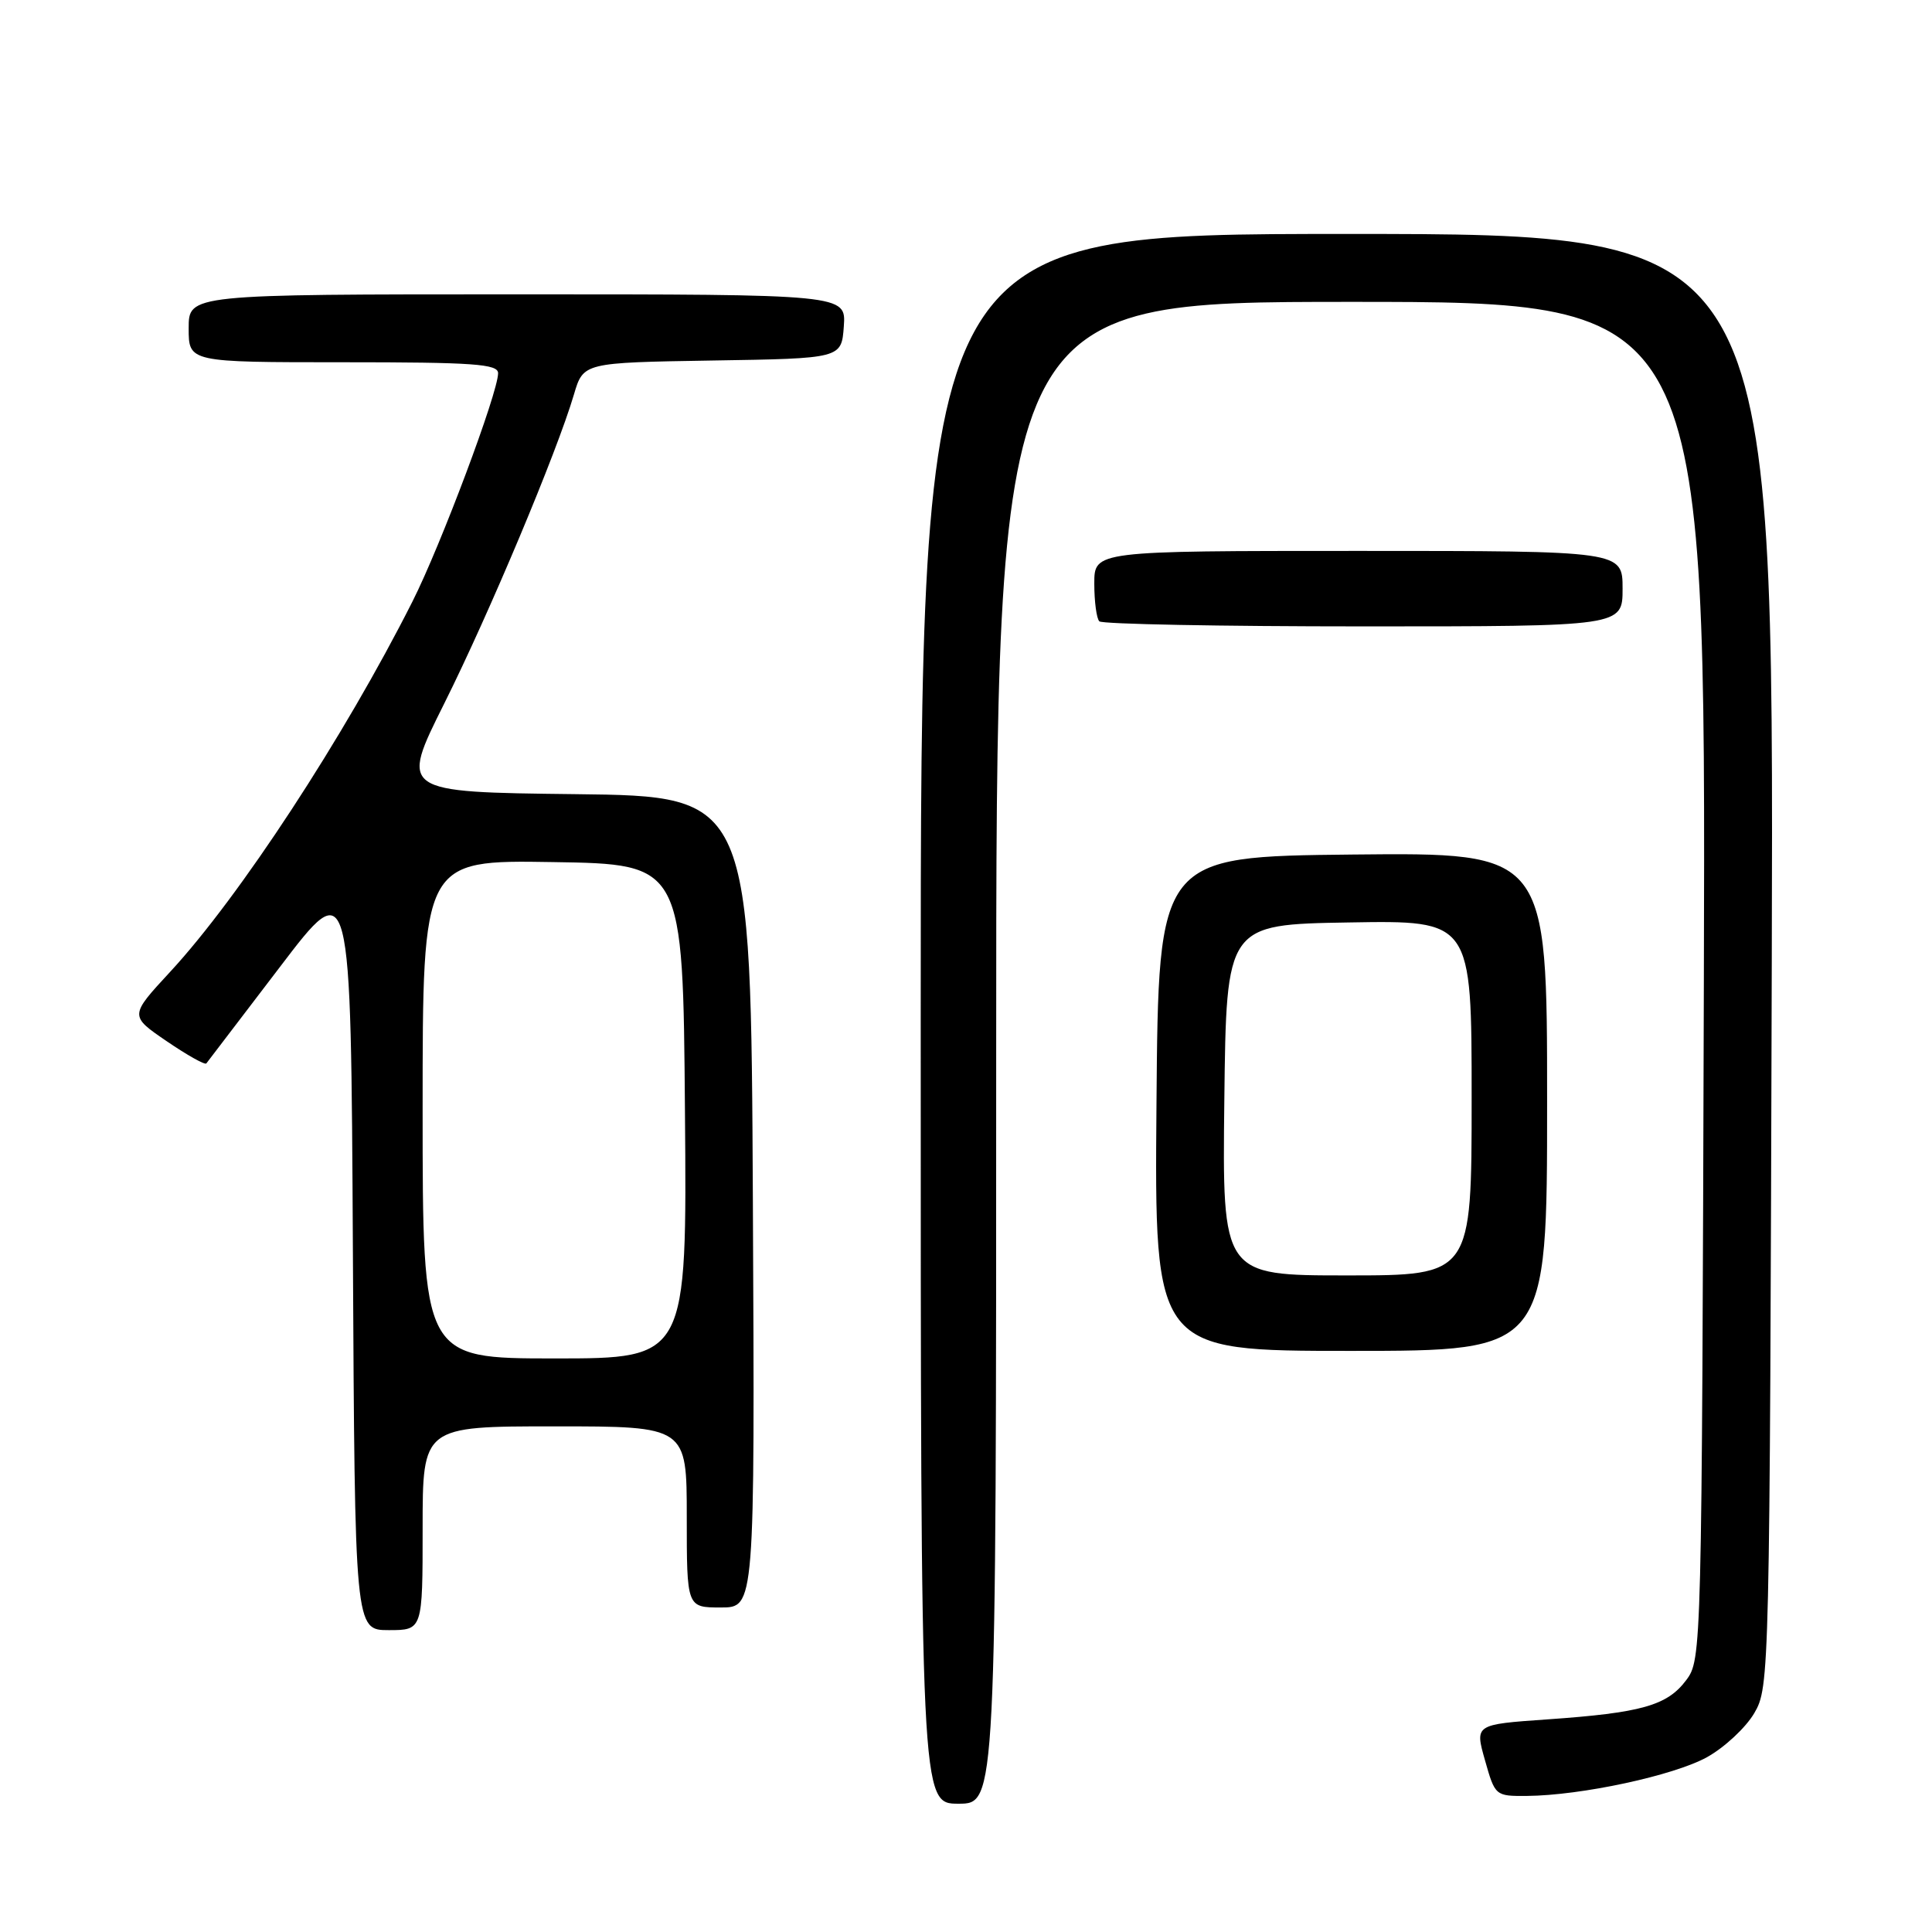 <?xml version="1.0" encoding="UTF-8" standalone="no"?>
<!DOCTYPE svg PUBLIC "-//W3C//DTD SVG 1.1//EN" "http://www.w3.org/Graphics/SVG/1.1/DTD/svg11.dtd" >
<svg xmlns="http://www.w3.org/2000/svg" xmlns:xlink="http://www.w3.org/1999/xlink" version="1.1" viewBox="0 0 256 256">
 <g >
 <path fill="currentColor"
d=" M 132.00 139.50 C 132.00 40.00 132.00 40.00 179.02 40.00 C 226.03 40.00 226.03 40.00 225.77 129.93 C 225.50 219.17 225.48 219.88 223.43 222.63 C 220.91 226.00 217.50 226.96 205.00 227.83 C 195.42 228.50 195.42 228.50 196.77 233.25 C 198.10 237.96 198.15 238.00 202.31 237.97 C 209.53 237.91 221.78 235.27 226.18 232.84 C 228.50 231.55 231.32 228.93 232.45 227.00 C 234.47 223.55 234.50 222.25 234.77 127.25 C 235.04 31.00 235.04 31.00 178.52 31.00 C 122.00 31.00 122.00 31.00 122.00 135.00 C 122.00 239.00 122.00 239.00 127.00 239.00 C 132.00 239.00 132.00 239.00 132.00 139.50 Z  M 56.00 202.50 C 56.00 189.00 56.00 189.00 73.50 189.00 C 91.00 189.00 91.00 189.00 91.00 201.00 C 91.00 213.00 91.00 213.00 95.51 213.00 C 100.02 213.00 100.02 213.00 99.76 159.25 C 99.50 105.50 99.50 105.50 76.25 105.23 C 53.00 104.96 53.00 104.96 58.86 93.23 C 64.83 81.28 73.80 59.91 76.05 52.27 C 77.30 48.05 77.30 48.05 94.40 47.77 C 111.50 47.50 111.50 47.50 111.81 43.25 C 112.11 39.00 112.11 39.00 68.56 39.00 C 25.00 39.00 25.00 39.00 25.00 43.50 C 25.00 48.00 25.00 48.00 45.50 48.00 C 62.77 48.00 66.00 48.23 66.00 49.45 C 66.00 52.02 58.41 72.26 54.66 79.69 C 45.61 97.64 31.72 118.87 22.54 128.78 C 17.16 134.60 17.16 134.60 22.08 137.96 C 24.79 139.81 27.16 141.14 27.34 140.91 C 27.52 140.68 31.91 134.93 37.09 128.13 C 46.50 115.76 46.50 115.76 46.76 165.88 C 47.02 216.00 47.02 216.00 51.51 216.00 C 56.00 216.00 56.00 216.00 56.00 202.50 Z  M 205.00 145.98 C 205.00 112.97 205.00 112.97 179.25 113.23 C 153.50 113.50 153.50 113.50 153.24 146.25 C 152.97 179.00 152.97 179.00 178.99 179.00 C 205.00 179.00 205.00 179.00 205.00 145.98 Z  M 215.00 78.00 C 215.00 73.00 215.00 73.00 180.00 73.00 C 145.00 73.00 145.00 73.00 145.00 77.33 C 145.00 79.72 145.30 81.97 145.67 82.33 C 146.03 82.70 161.78 83.00 180.67 83.00 C 215.00 83.00 215.00 83.00 215.00 78.00 Z  M 56.00 146.98 C 56.00 113.95 56.00 113.95 73.25 114.23 C 90.50 114.50 90.50 114.50 90.76 147.25 C 91.03 180.00 91.03 180.00 73.51 180.00 C 56.00 180.00 56.00 180.00 56.00 146.98 Z  M 162.23 145.75 C 162.50 122.50 162.50 122.50 178.75 122.23 C 195.00 121.95 195.00 121.95 195.00 145.48 C 195.00 169.00 195.00 169.00 178.48 169.00 C 161.96 169.00 161.96 169.00 162.23 145.75 Z "/>
</g>
</svg>